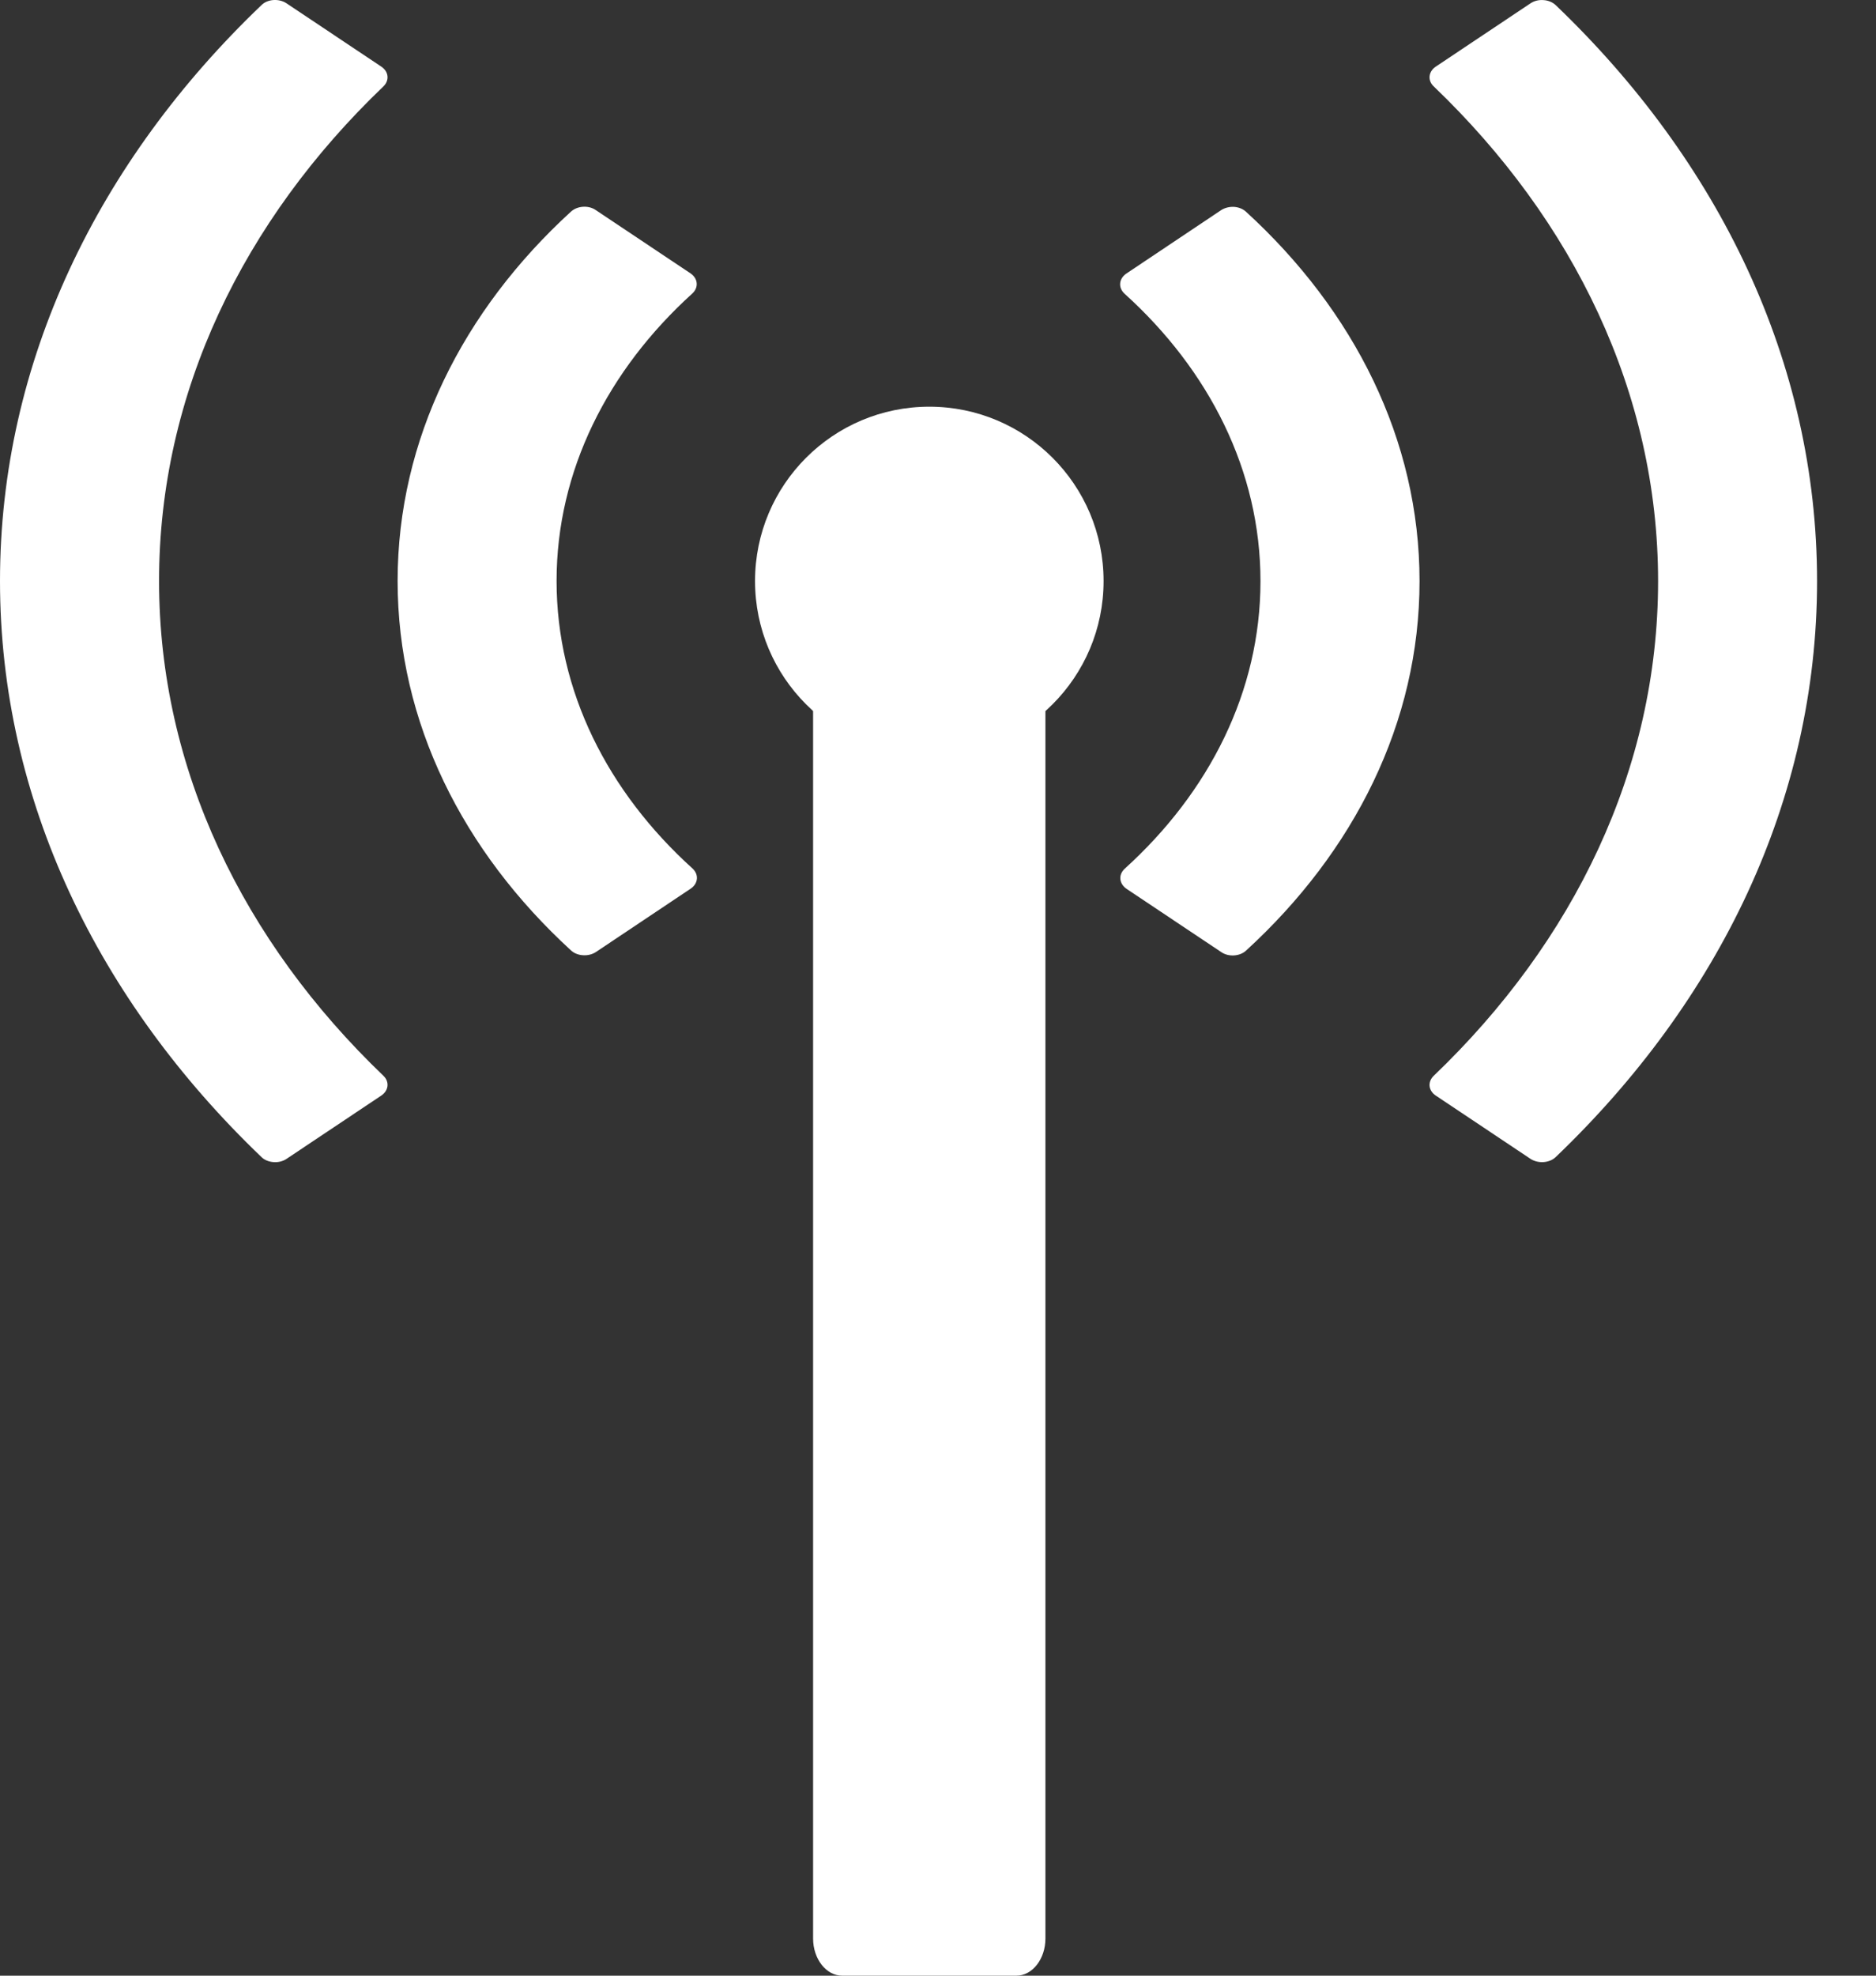 <svg width="19" height="20" viewBox="0 0 19 20" fill="none" xmlns="http://www.w3.org/2000/svg">
<rect x="0" y="0" width="19" height="20" fill="#333333" stroke="none"/>
<path d="M4.027 5.881C4.027 4.45 4.689 3.142 5.783 2.142C5.848 2.083 5.96 2.076 6.033 2.126L6.993 2.767C7.069 2.818 7.078 2.909 7.013 2.97C6.156 3.746 5.637 4.765 5.637 5.881C5.637 6.998 6.156 8.017 7.015 8.793C7.08 8.854 7.071 8.945 6.995 8.996L6.036 9.637C6 9.661 5.953 9.673 5.907 9.67C5.86 9.668 5.816 9.651 5.785 9.623C4.689 8.62 4.027 7.313 4.027 5.881Z" fill="white"/>
<path d="M7.01575e-08 5.881C9.66185e-08 3.662 0.996 1.63 2.649 0.051C2.711 -0.01 2.825 -0.017 2.901 0.033L3.861 0.674C3.937 0.724 3.946 0.813 3.884 0.874C2.465 2.231 1.611 3.978 1.611 5.881C1.611 7.785 2.465 9.532 3.884 10.891C3.946 10.95 3.937 11.041 3.861 11.091L2.901 11.732C2.865 11.756 2.818 11.768 2.77 11.764C2.723 11.761 2.679 11.743 2.649 11.714C0.996 10.132 4.36966e-08 8.1 7.01575e-08 5.881Z" fill="white"/>
<path d="M8.529 6.471H10.294C10.456 6.471 10.588 6.64 10.588 6.846V19.624C10.588 19.831 10.456 20 10.294 20H8.529C8.368 20 8.235 19.831 8.235 19.624V6.846C8.235 6.64 8.368 6.471 8.529 6.471Z" fill="white"/>
<circle cx="9.412" cy="5.882" r="1.765" fill="white"/>
<path d="M12.62 9.623C13.714 8.622 14.377 7.315 14.377 5.883C14.377 4.451 13.714 3.144 12.618 2.142C12.587 2.114 12.543 2.097 12.497 2.094C12.45 2.092 12.404 2.104 12.368 2.127L11.408 2.769C11.332 2.82 11.323 2.911 11.388 2.972C12.247 3.748 12.766 4.767 12.766 5.883C12.766 7 12.247 8.019 11.39 8.795C11.325 8.856 11.334 8.946 11.41 8.998L12.37 9.639C12.444 9.689 12.556 9.682 12.62 9.623ZM15.755 11.714C17.408 10.134 18.403 8.102 18.403 5.883C18.403 3.664 17.408 1.632 15.755 0.051C15.724 0.022 15.68 0.004 15.633 0.001C15.585 -0.003 15.538 0.009 15.502 0.033L14.542 0.674C14.466 0.724 14.457 0.815 14.52 0.874C15.938 2.232 16.793 3.98 16.793 5.883C16.793 7.787 15.938 9.534 14.52 10.891C14.457 10.952 14.466 11.041 14.542 11.091L15.502 11.732C15.578 11.781 15.692 11.774 15.755 11.714Z" fill="white"/>
</svg>

